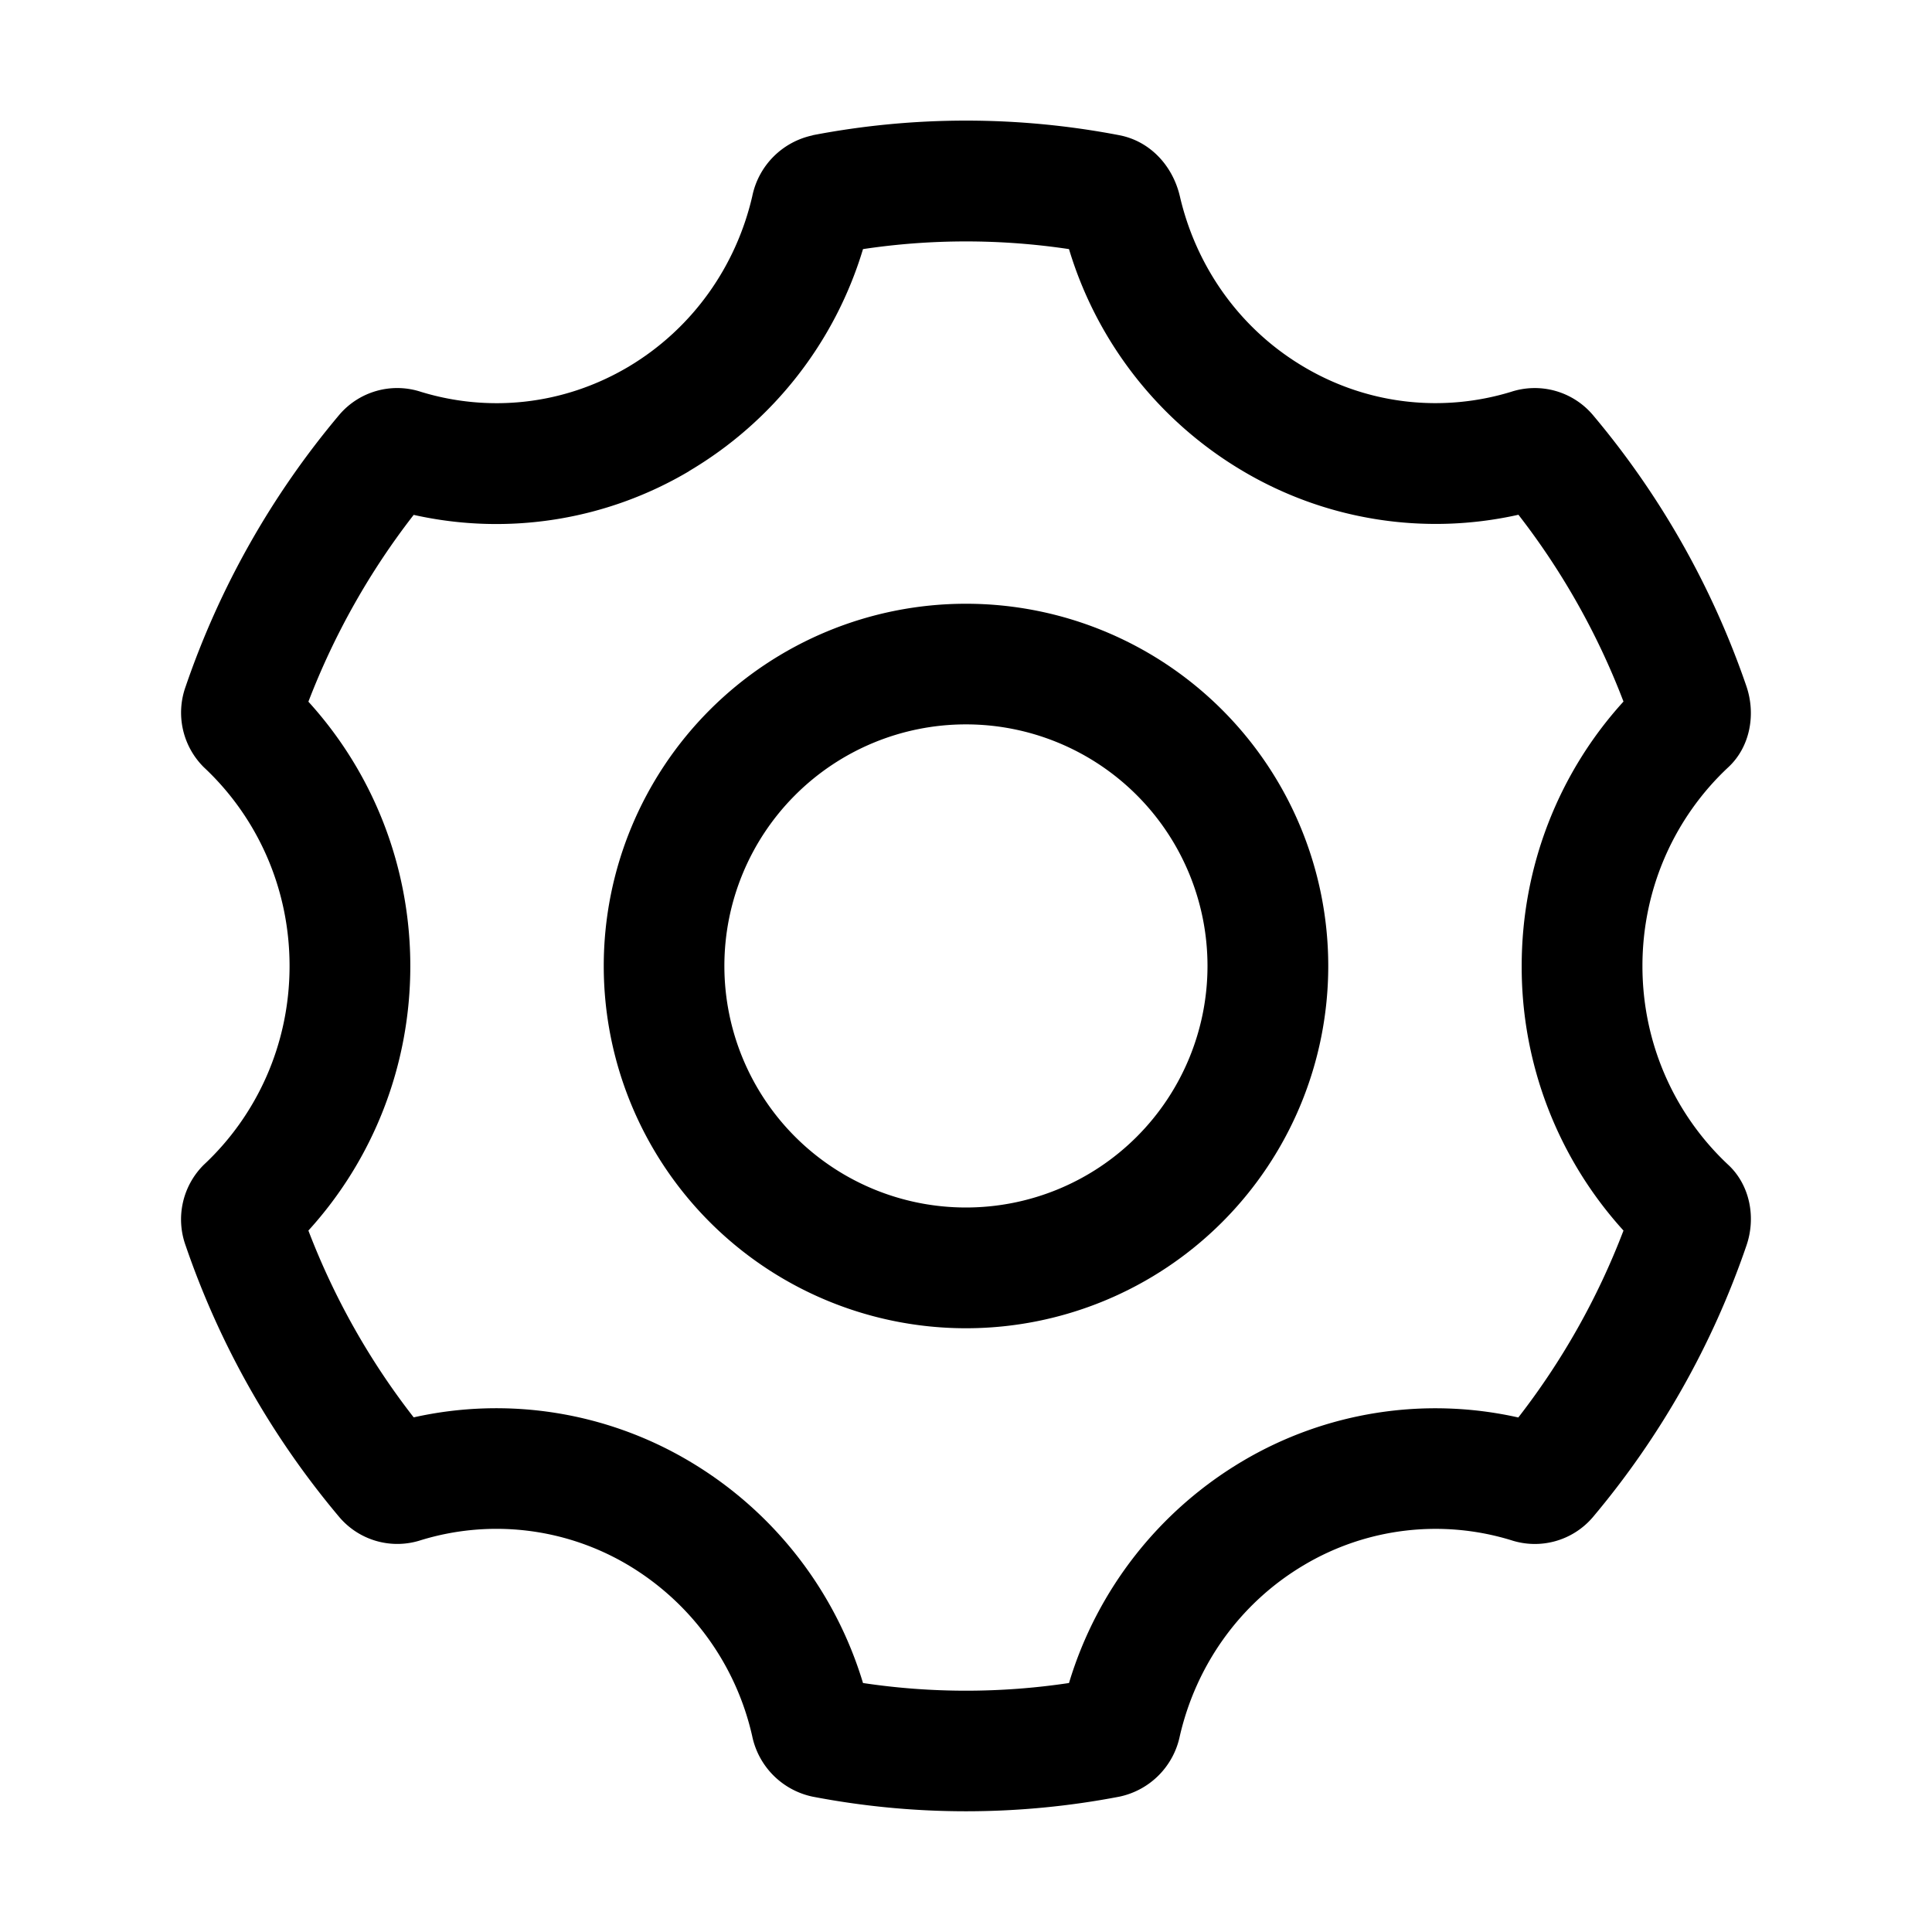 <?xml version="1.0" standalone="no"?><!DOCTYPE svg PUBLIC "-//W3C//DTD SVG 1.1//EN" "http://www.w3.org/Graphics/SVG/1.1/DTD/svg11.dtd"><svg t="1721634231903" class="icon" viewBox="0 0 1024 1024" version="1.1" xmlns="http://www.w3.org/2000/svg" p-id="46663" xmlns:xlink="http://www.w3.org/1999/xlink" width="17" height="17"><path d="M430.656 71.68a430.528 430.528 0 0 1 162.688 0c16.128 3.136 28.16 16 32 32.32 8.512 36.8 31.296 70.144 65.92 90.56 34.56 20.416 74.24 23.936 109.632 13.12a40.384 40.384 0 0 1 43.264 12.16 449.6 449.6 0 0 1 81.472 143.872c5.12 15.04 1.92 32.256-9.6 42.944-27.968 26.112-45.504 63.616-45.504 105.344 0 41.728 17.536 79.232 45.44 105.344 11.52 10.688 14.848 27.904 9.664 42.88a449.408 449.408 0 0 1-81.472 144 40.384 40.384 0 0 1-43.264 12.096 136.448 136.448 0 0 0-109.632 13.12c-34.624 20.48-57.408 53.76-65.92 90.624a41.408 41.408 0 0 1-32 32.192 430.528 430.528 0 0 1-162.688 0 41.408 41.408 0 0 1-32-32.192A141.952 141.952 0 0 0 332.8 829.44a136.448 136.448 0 0 0-109.696-13.12 40.32 40.32 0 0 1-43.2-12.16 449.408 449.408 0 0 1-81.472-143.872 40.768 40.768 0 0 1 9.6-42.944c27.968-26.112 45.44-63.616 45.44-105.344 0-41.728-17.472-79.232-45.44-105.344a40.768 40.768 0 0 1-9.6-42.88 449.6 449.6 0 0 1 81.472-144 40.32 40.32 0 0 1 43.2-12.096c35.52 10.88 75.072 7.296 109.696-13.12 34.56-20.48 57.408-53.76 65.92-90.56a41.408 41.408 0 0 1 32-32.256zM365.248 249.728a200.32 200.32 0 0 1-145.984 23.168c-23.296 29.952-42.112 63.36-55.808 99.008 34.368 37.76 54.016 87.424 54.016 140.16 0 52.736-19.648 102.4-54.016 140.16 13.632 35.648 32.448 69.056 55.808 99.008a200.448 200.448 0 0 1 145.984 23.168 205.568 205.568 0 0 1 92.16 117.632 367.68 367.68 0 0 0 109.184 0 205.44 205.44 0 0 1 92.16-117.696 200.384 200.384 0 0 1 145.984-23.04c23.296-30.016 42.112-63.36 55.744-99.072A207.744 207.744 0 0 1 806.528 512c0-52.736 19.584-102.4 53.952-140.16a385.664 385.664 0 0 0-55.68-99.008 200.32 200.32 0 0 1-146.048-23.168 205.376 205.376 0 0 1-92.16-117.632 367.68 367.68 0 0 0-109.184 0 205.44 205.44 0 0 1-92.16 117.632zM512 704a192 192 0 1 1 0-384 192 192 0 0 1 0 384z m0-64a128 128 0 1 0-0.064-256.064A128 128 0 0 0 512 640z" fill="#000000" p-id="46664"></path></svg>